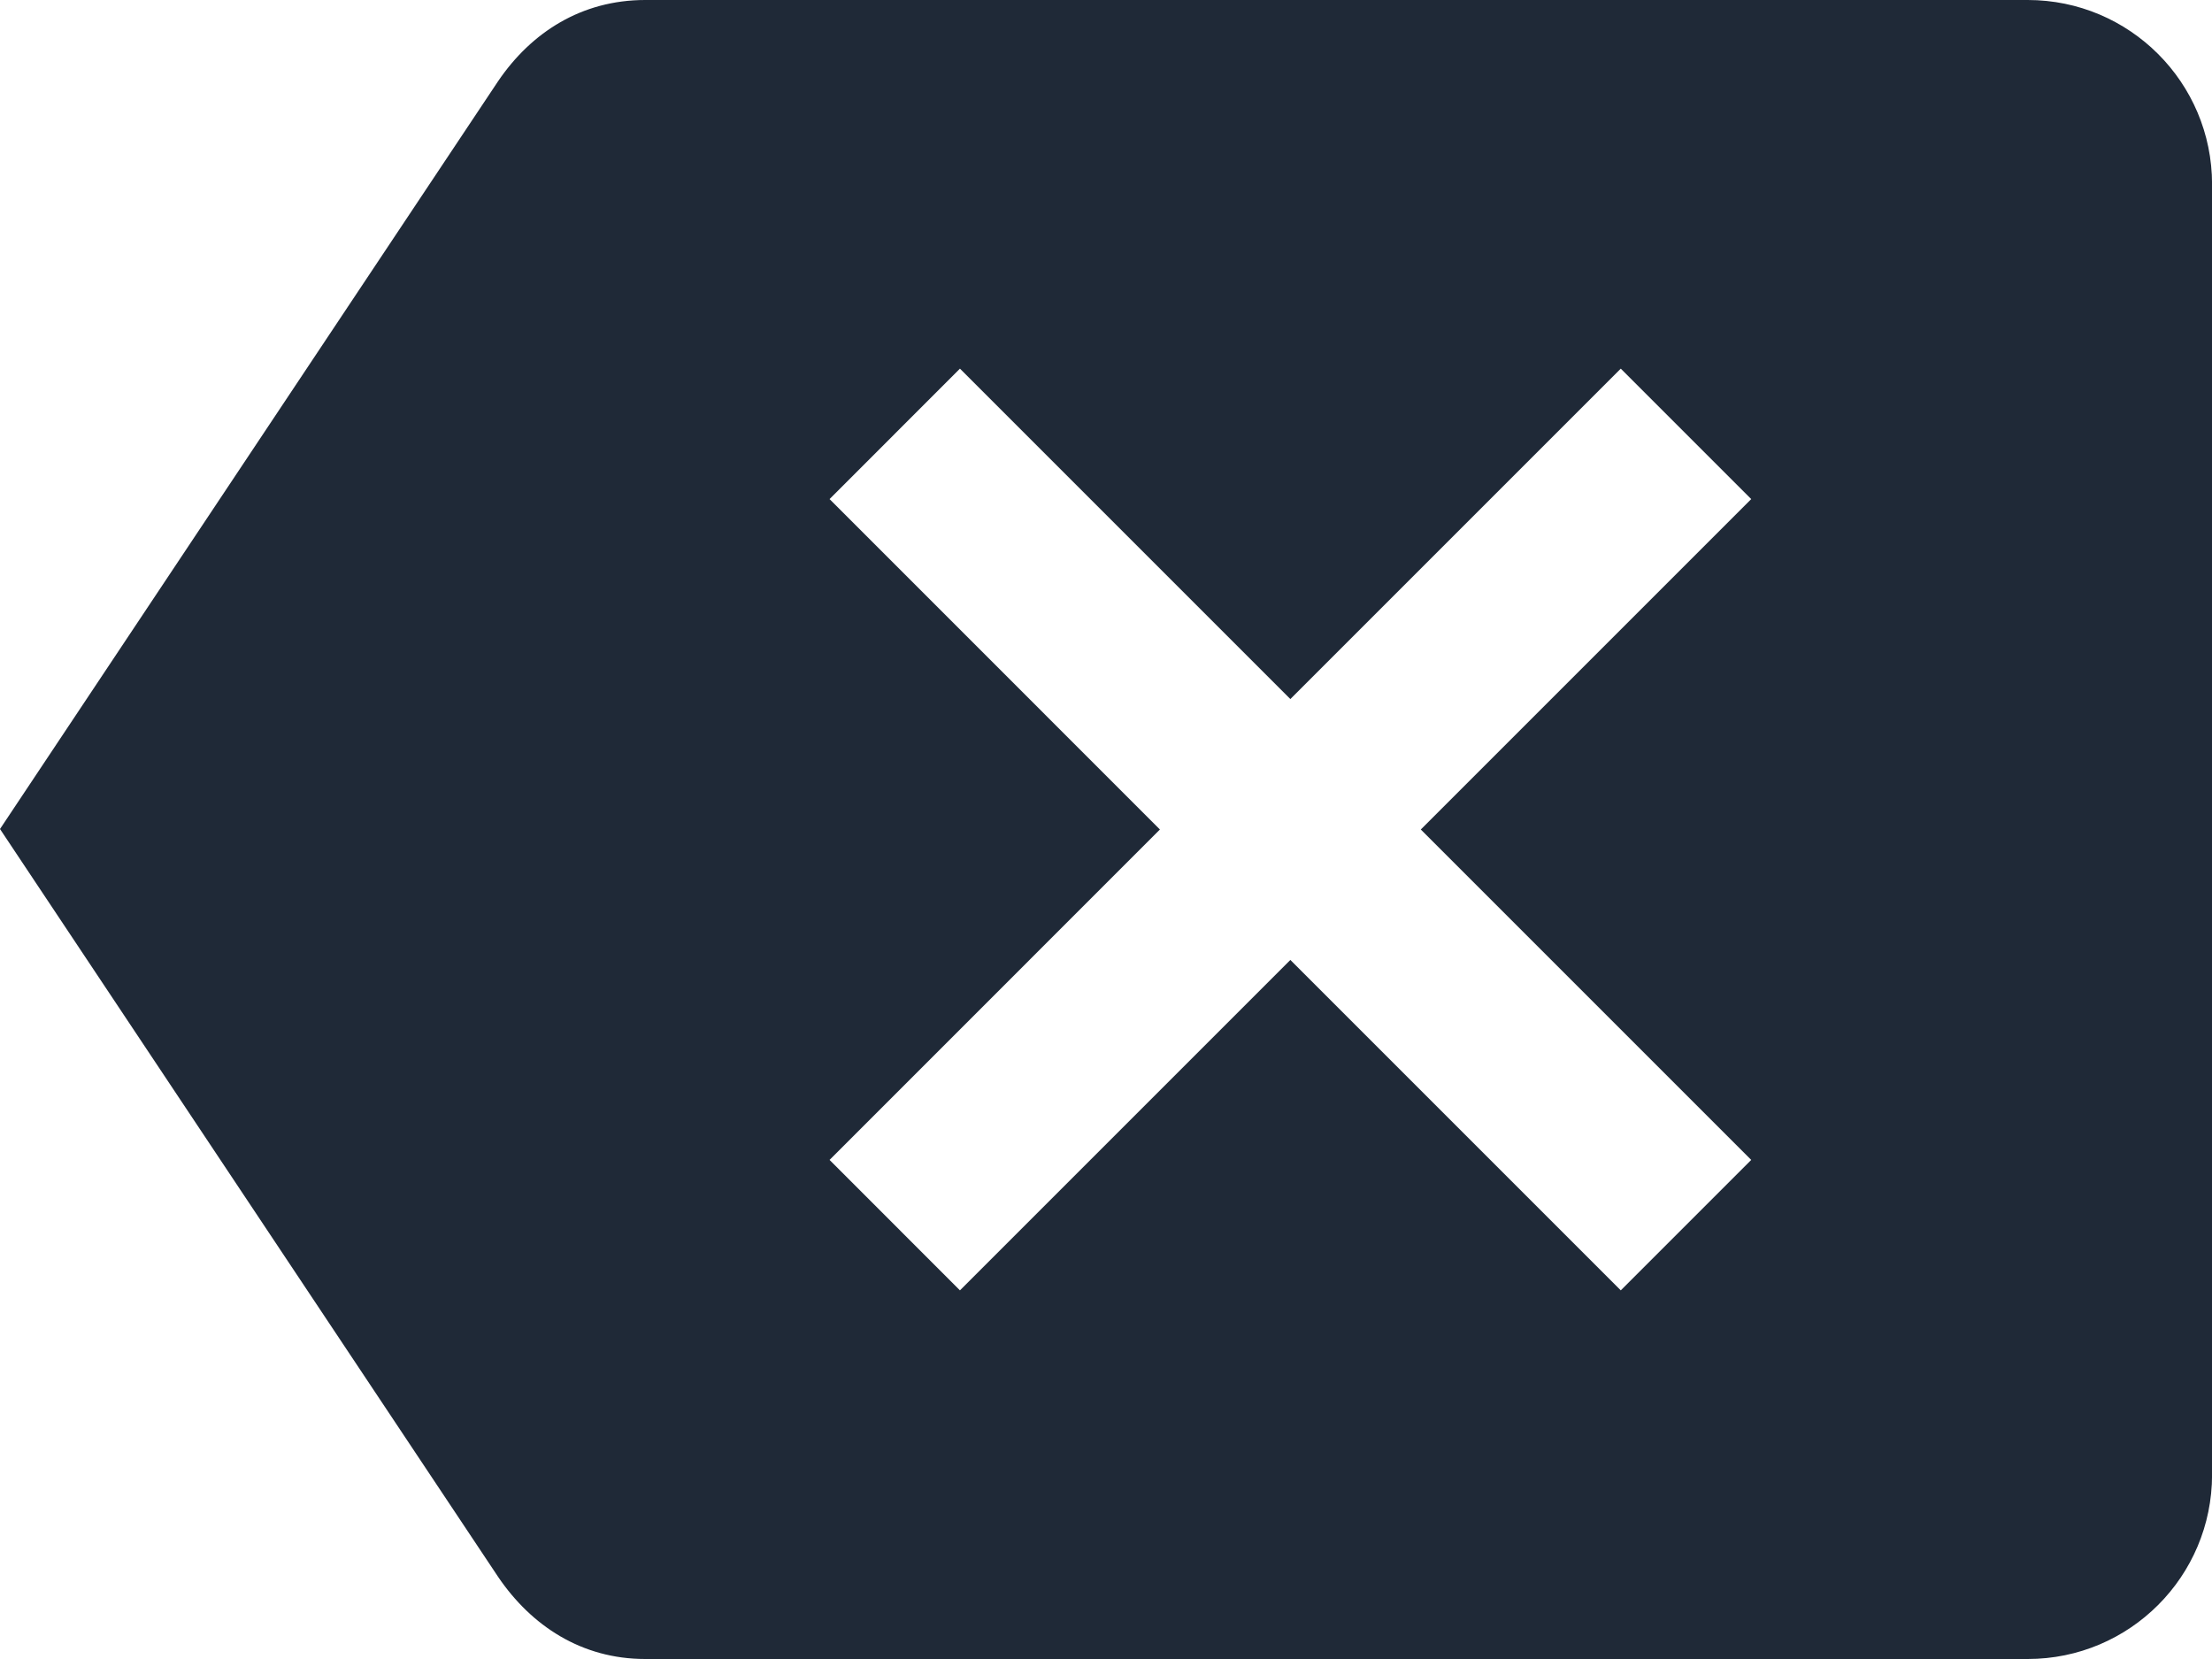 <svg width="32" height="24" viewBox="0 0 32 24" fill="none" xmlns="http://www.w3.org/2000/svg">
<path d="M29.334 0H9.334C8.414 0 7.687 0.467 7.207 1.173L0 11.993L7.207 22.813C7.687 23.52 8.414 24 9.334 24H29.334C30.807 24 32.001 22.807 32.001 21.333V2.667C32.001 1.193 30.807 0 29.334 0ZM25.334 16.78L23.447 18.667L18.667 13.887L13.887 18.667L12.001 16.78L16.78 12L12.001 7.22L13.887 5.333L18.667 10.113L23.447 5.333L25.334 7.22L20.554 12L25.334 16.78Z" fill="#1F2937"/>
</svg>
